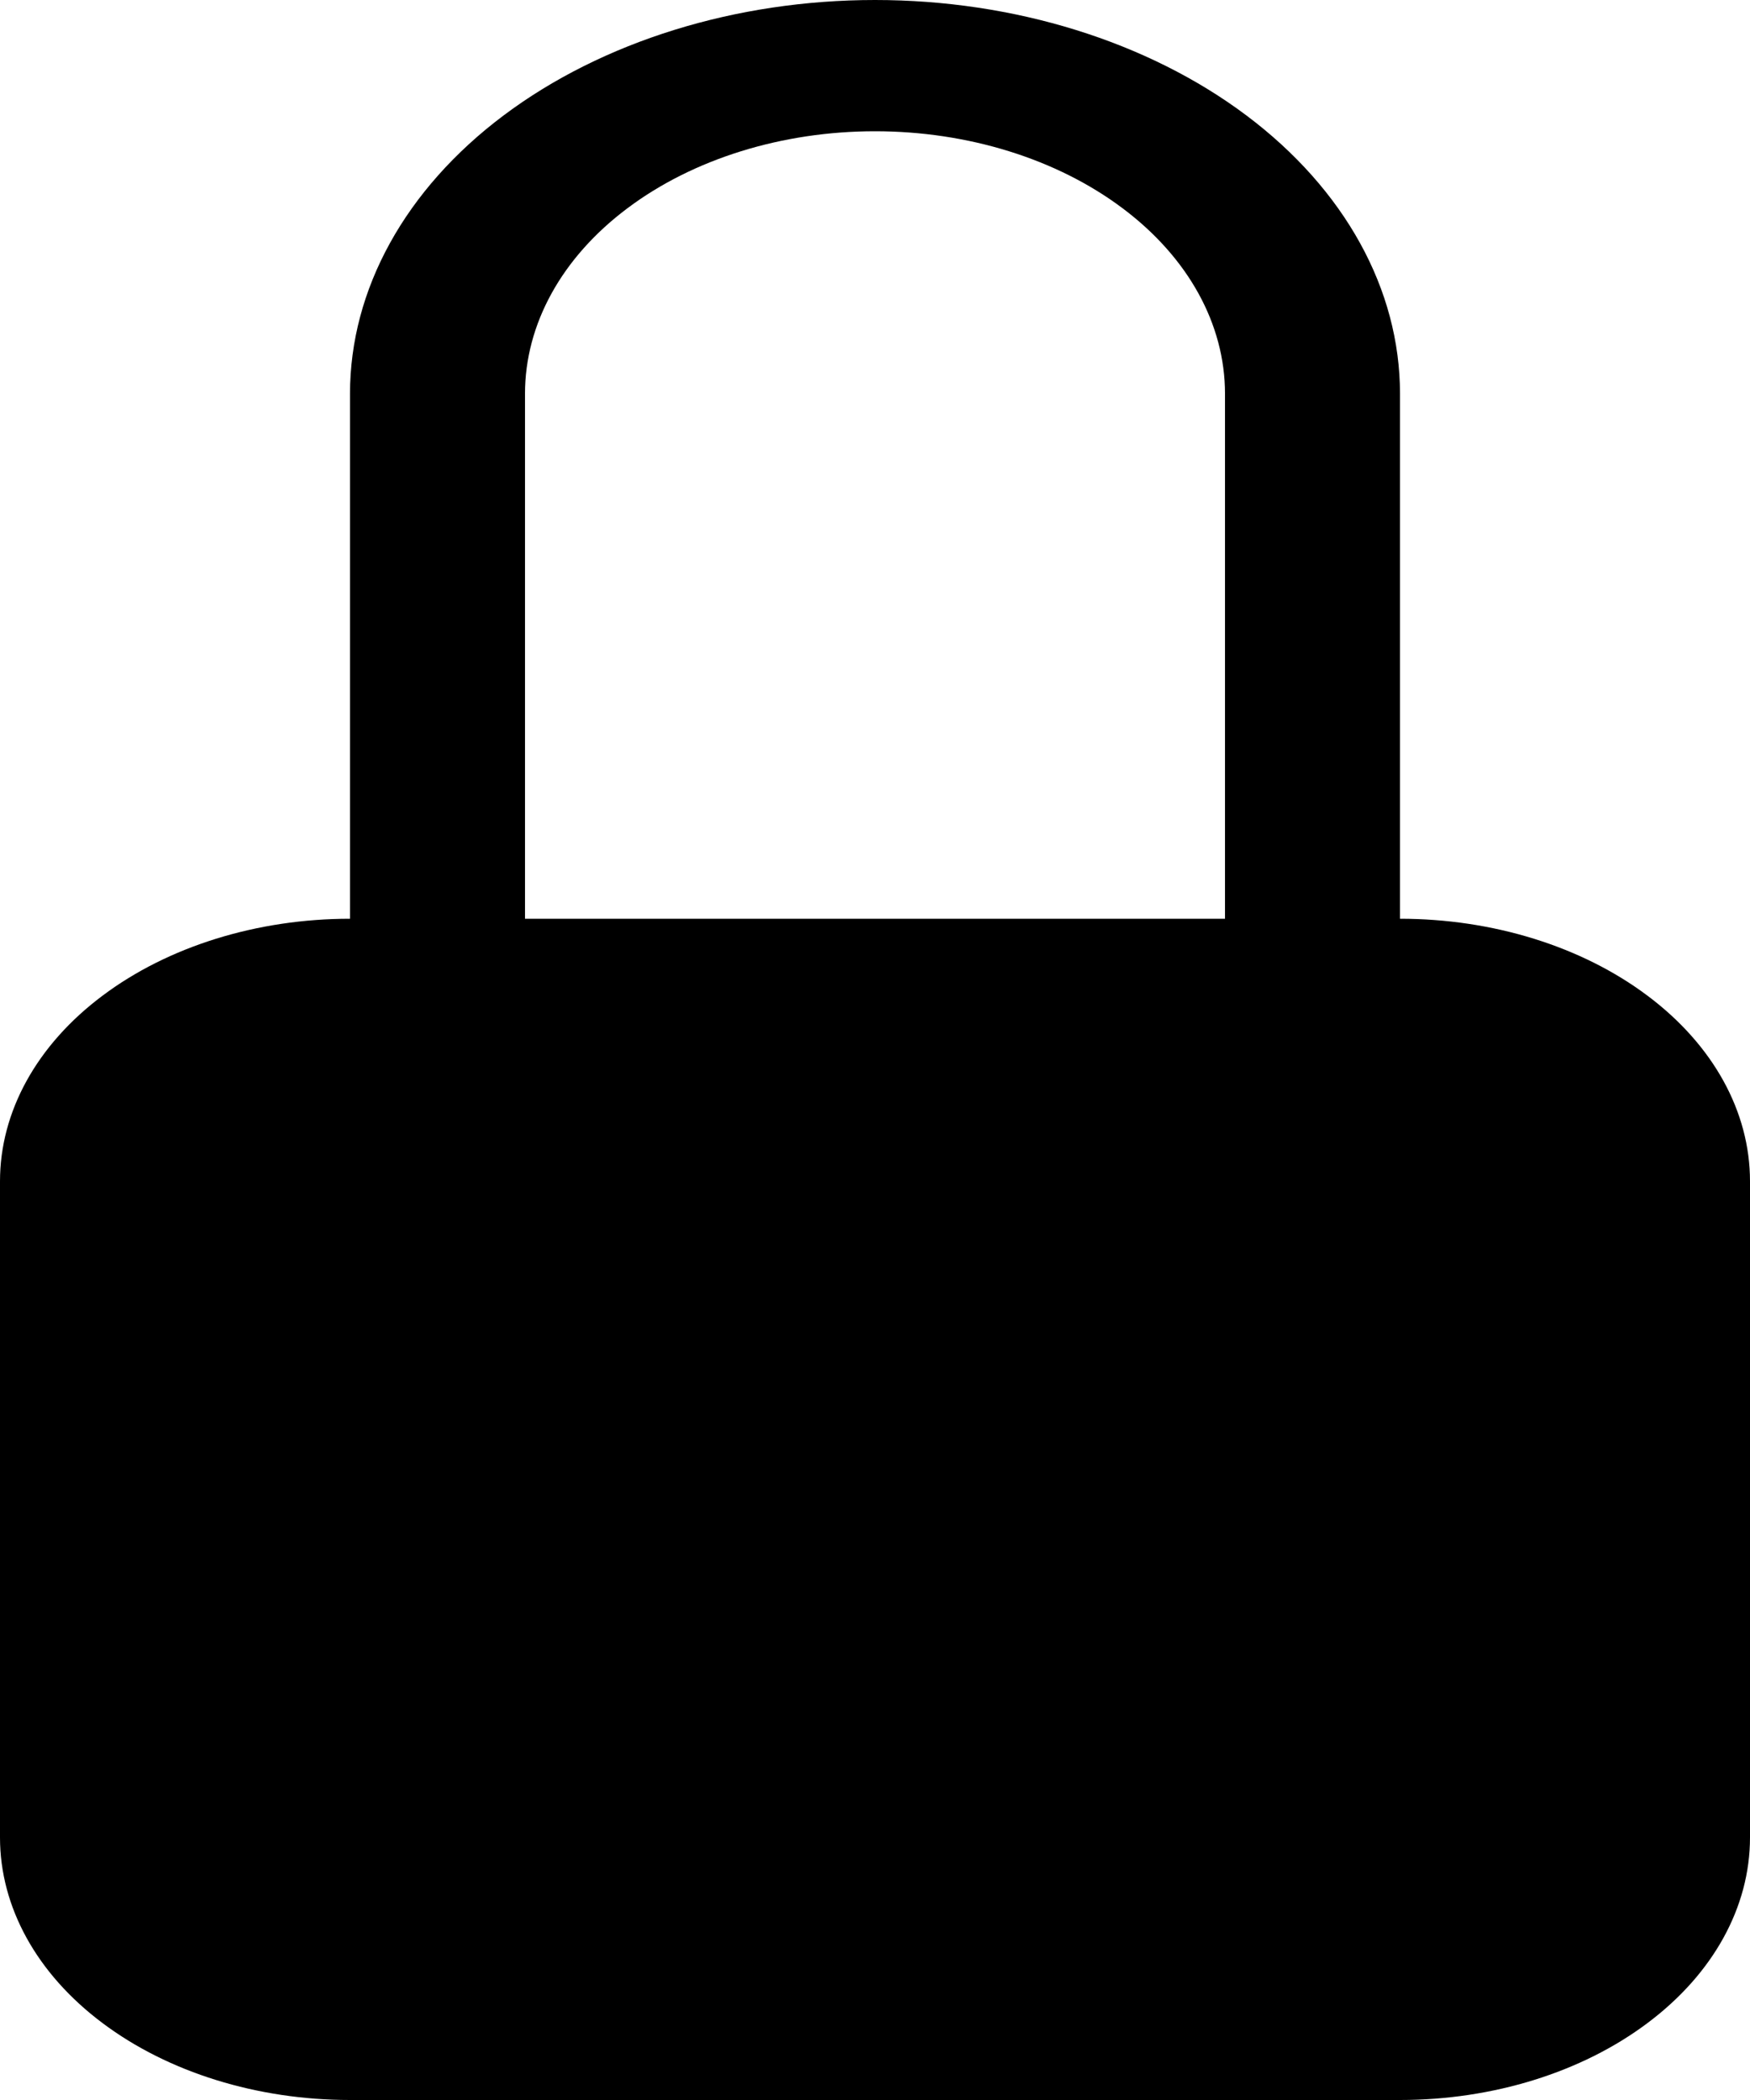 <svg width="20" height="24" viewBox="0 0 20 24" fill="none" xmlns="http://www.w3.org/2000/svg">
<path d="M10 1.5C11.061 1.5 12.078 1.816 12.828 2.379C13.579 2.941 14 3.704 14 4.5V10.5H6V4.5C6 3.704 6.421 2.941 7.172 2.379C7.922 1.816 8.939 1.5 10 1.5ZM16 10.5V4.5C16 3.307 15.368 2.162 14.243 1.318C13.117 0.474 11.591 0 10 0C8.409 0 6.883 0.474 5.757 1.318C4.632 2.162 4 3.307 4 4.5V10.5C2.939 10.5 1.922 10.816 1.172 11.379C0.421 11.941 0 12.704 0 13.5V21C0 21.796 0.421 22.559 1.172 23.121C1.922 23.684 2.939 24 4 24H16C17.061 24 18.078 23.684 18.828 23.121C19.579 22.559 20 21.796 20 21V13.5C20 12.704 19.579 11.941 18.828 11.379C18.078 10.816 17.061 10.5 16 10.5Z" fill="black"/>
</svg>

